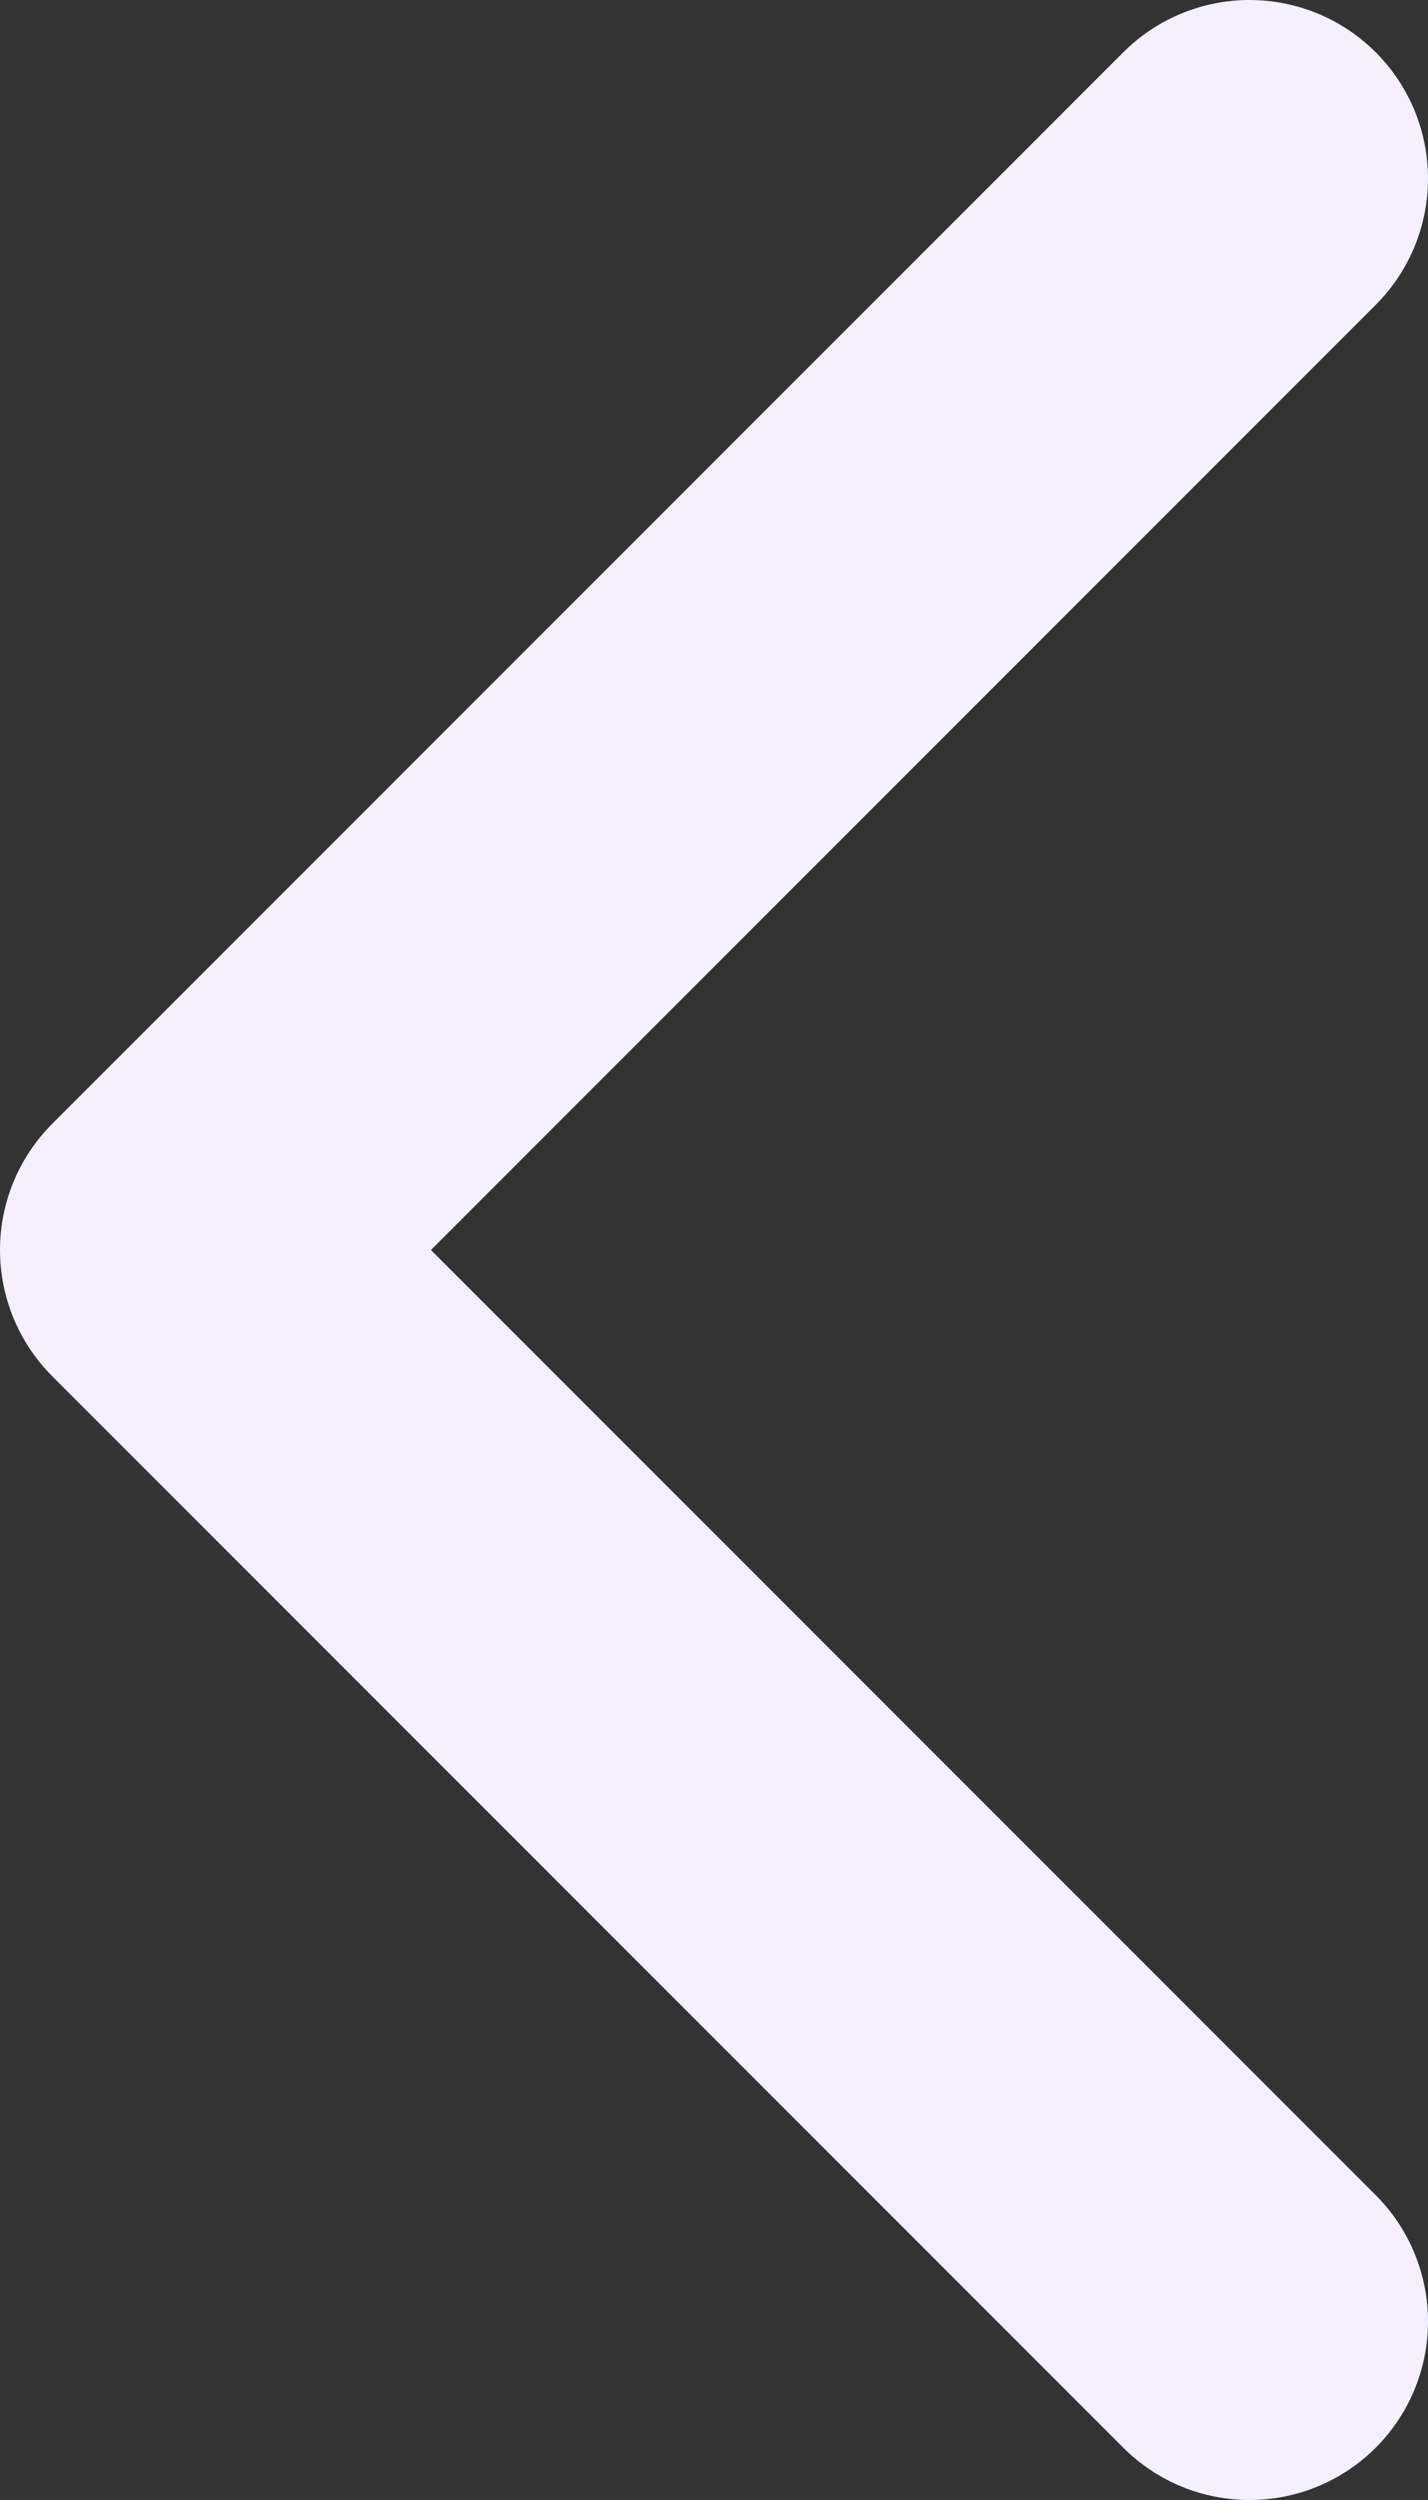 <svg width="8" height="14" viewBox="0 0 8 14" fill="none" xmlns="http://www.w3.org/2000/svg">
<rect x="0" y="0" width="8" height="14" fill="#333333" stroke="none"/>
<g clip-path="url(#clip0_157_172)">
<path d="M7 13L1 7L7 1" stroke="#F4F0FF" stroke-width="2" stroke-miterlimit="10" stroke-linecap="round" stroke-linejoin="round"/>
</g>
<defs>
<clipPath id="clip0_157_172">
<rect width="8" height="14" fill="white" transform="matrix(-1 0 0 -1 8 14)"/>
</clipPath>
</defs>
</svg>
